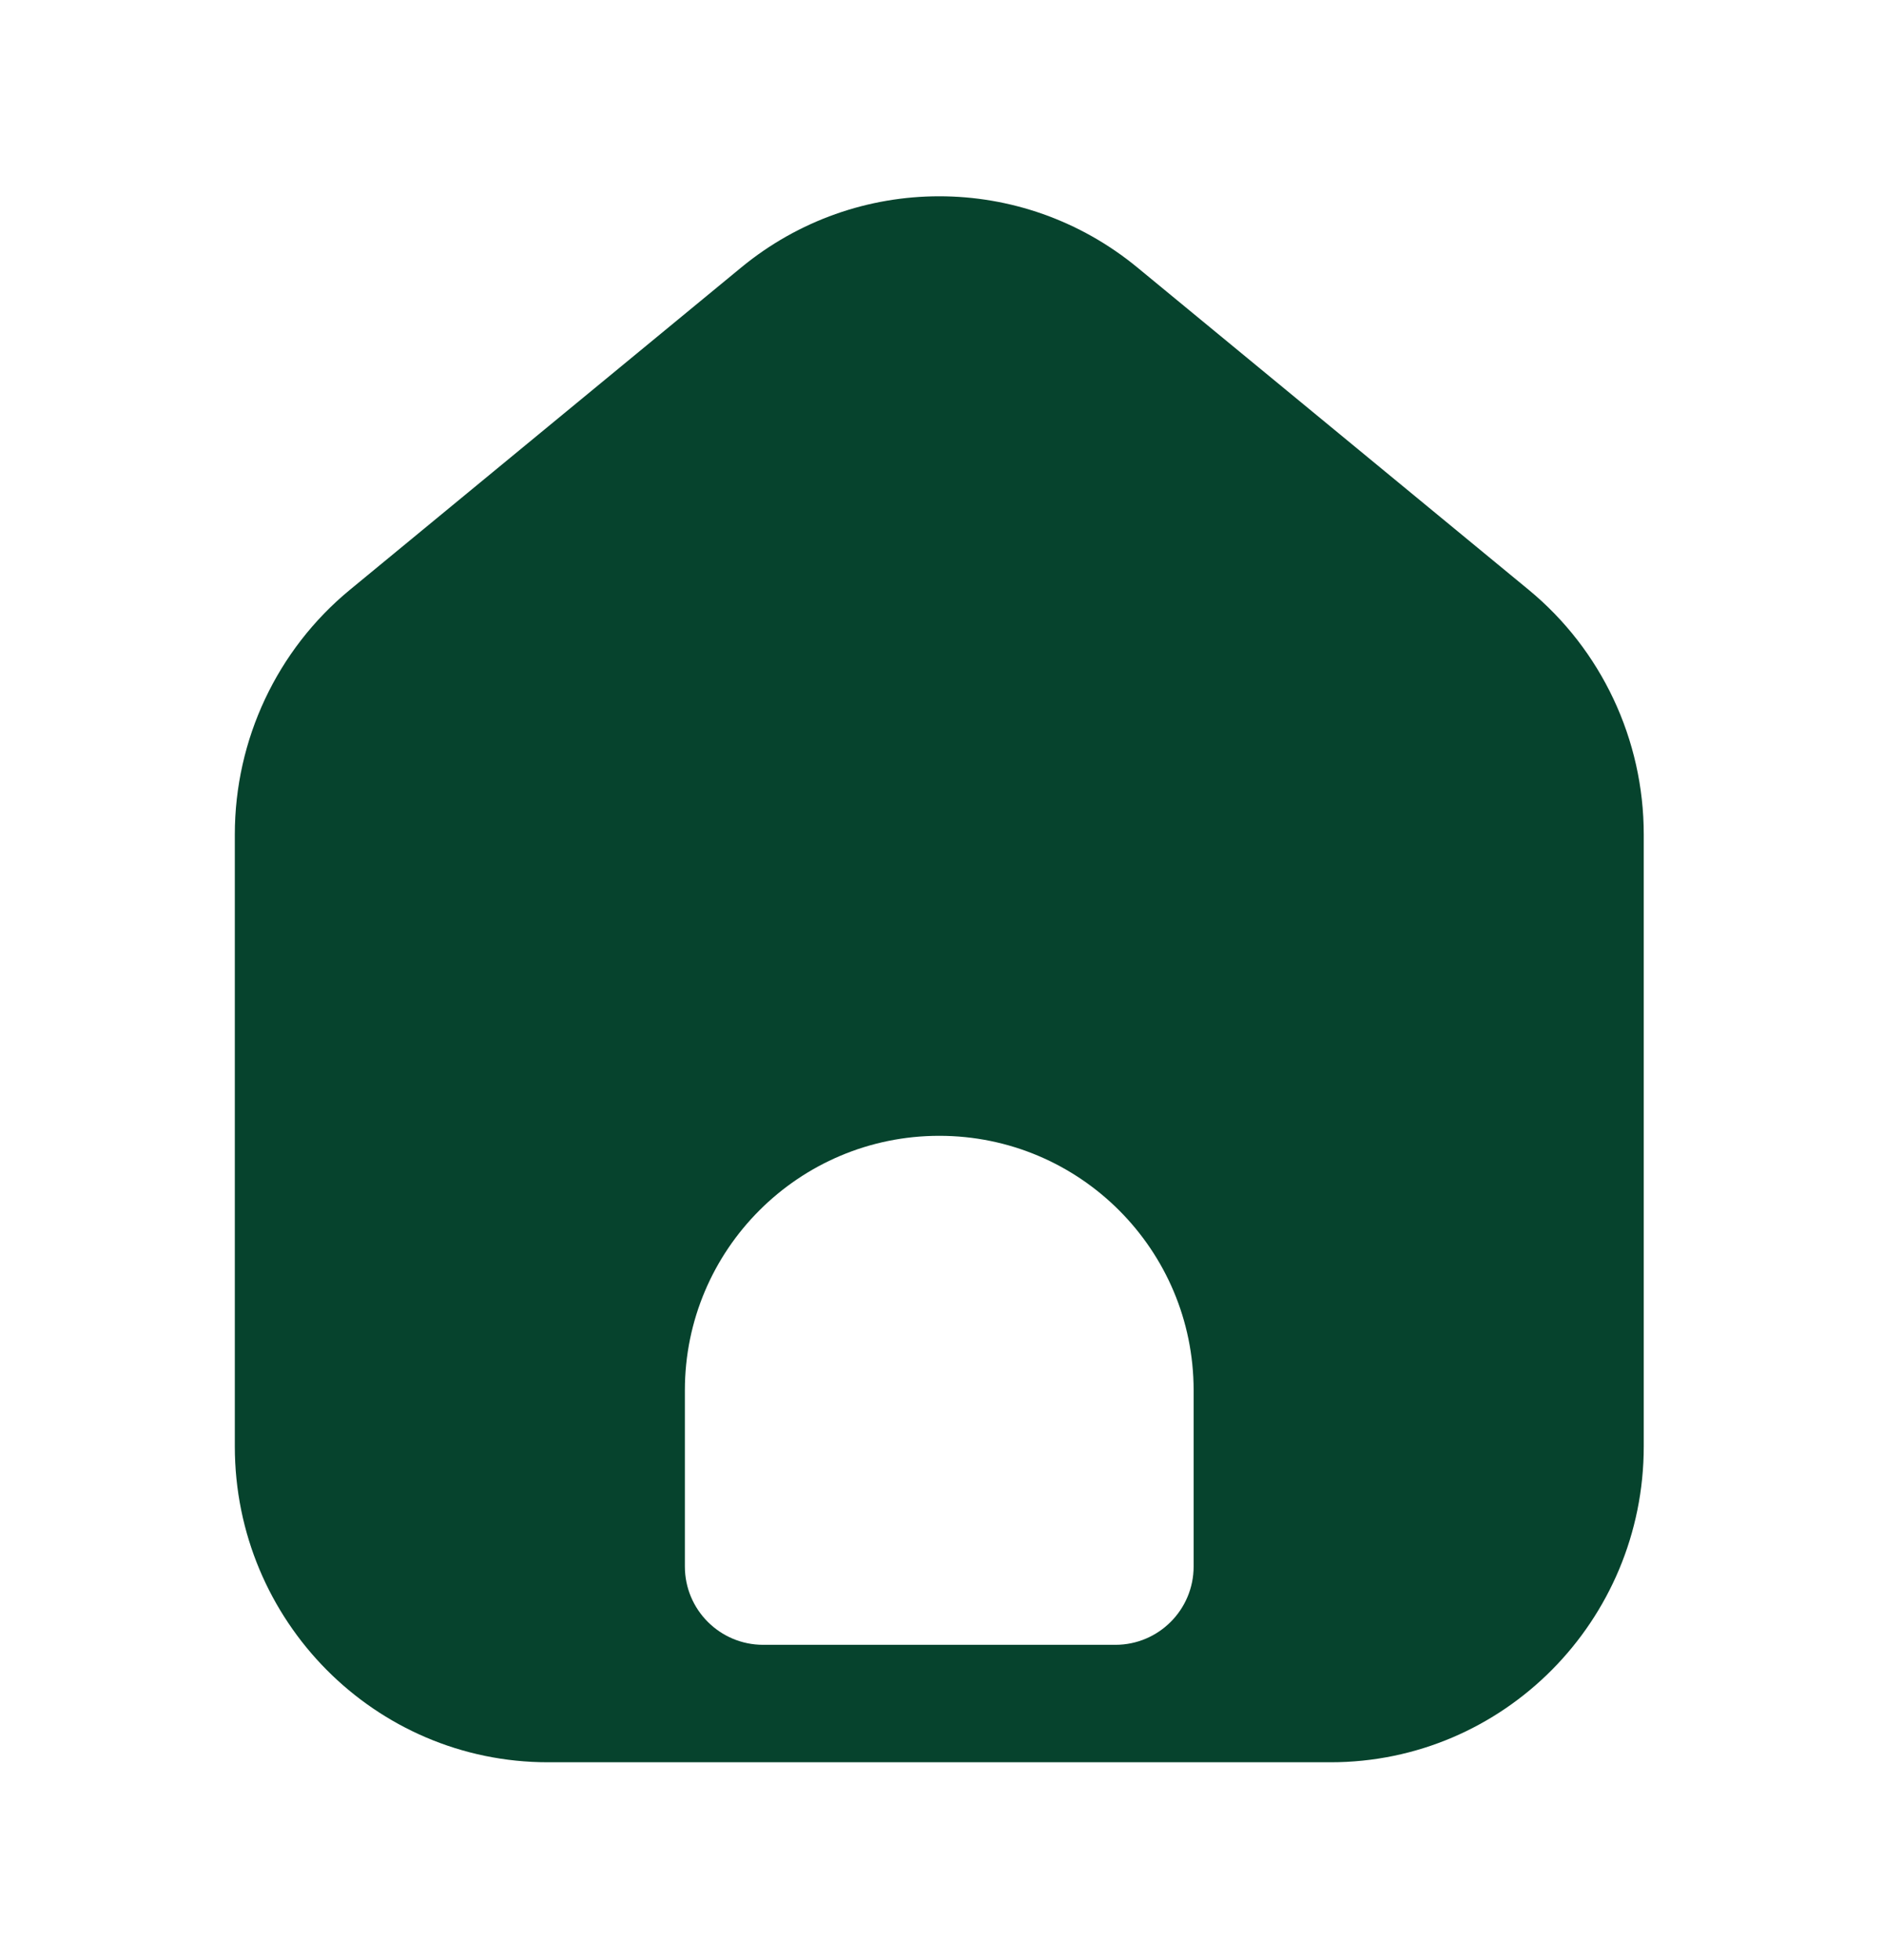 <svg width="25" height="26" viewBox="0 0 25 26" fill="none" xmlns="http://www.w3.org/2000/svg">
<path fill-rule="evenodd" clip-rule="evenodd" d="M21.812 11.069V19.187C21.812 21.501 19.951 23.377 17.657 23.377H7.271C4.976 23.377 3.116 21.501 3.116 19.187V11.069C3.116 9.811 3.676 8.62 4.643 7.824L9.836 3.548C11.365 2.289 13.562 2.289 15.092 3.548L20.285 7.824C21.251 8.62 21.812 9.811 21.812 11.069ZM15.839 18.443V20.78C15.839 21.354 15.374 21.819 14.801 21.819H10.127C9.553 21.819 9.088 21.354 9.088 20.78V18.443C9.088 16.579 10.6 15.067 12.464 15.067C14.328 15.067 15.839 16.579 15.839 18.443Z" fill="#06432D"/>
</svg>
